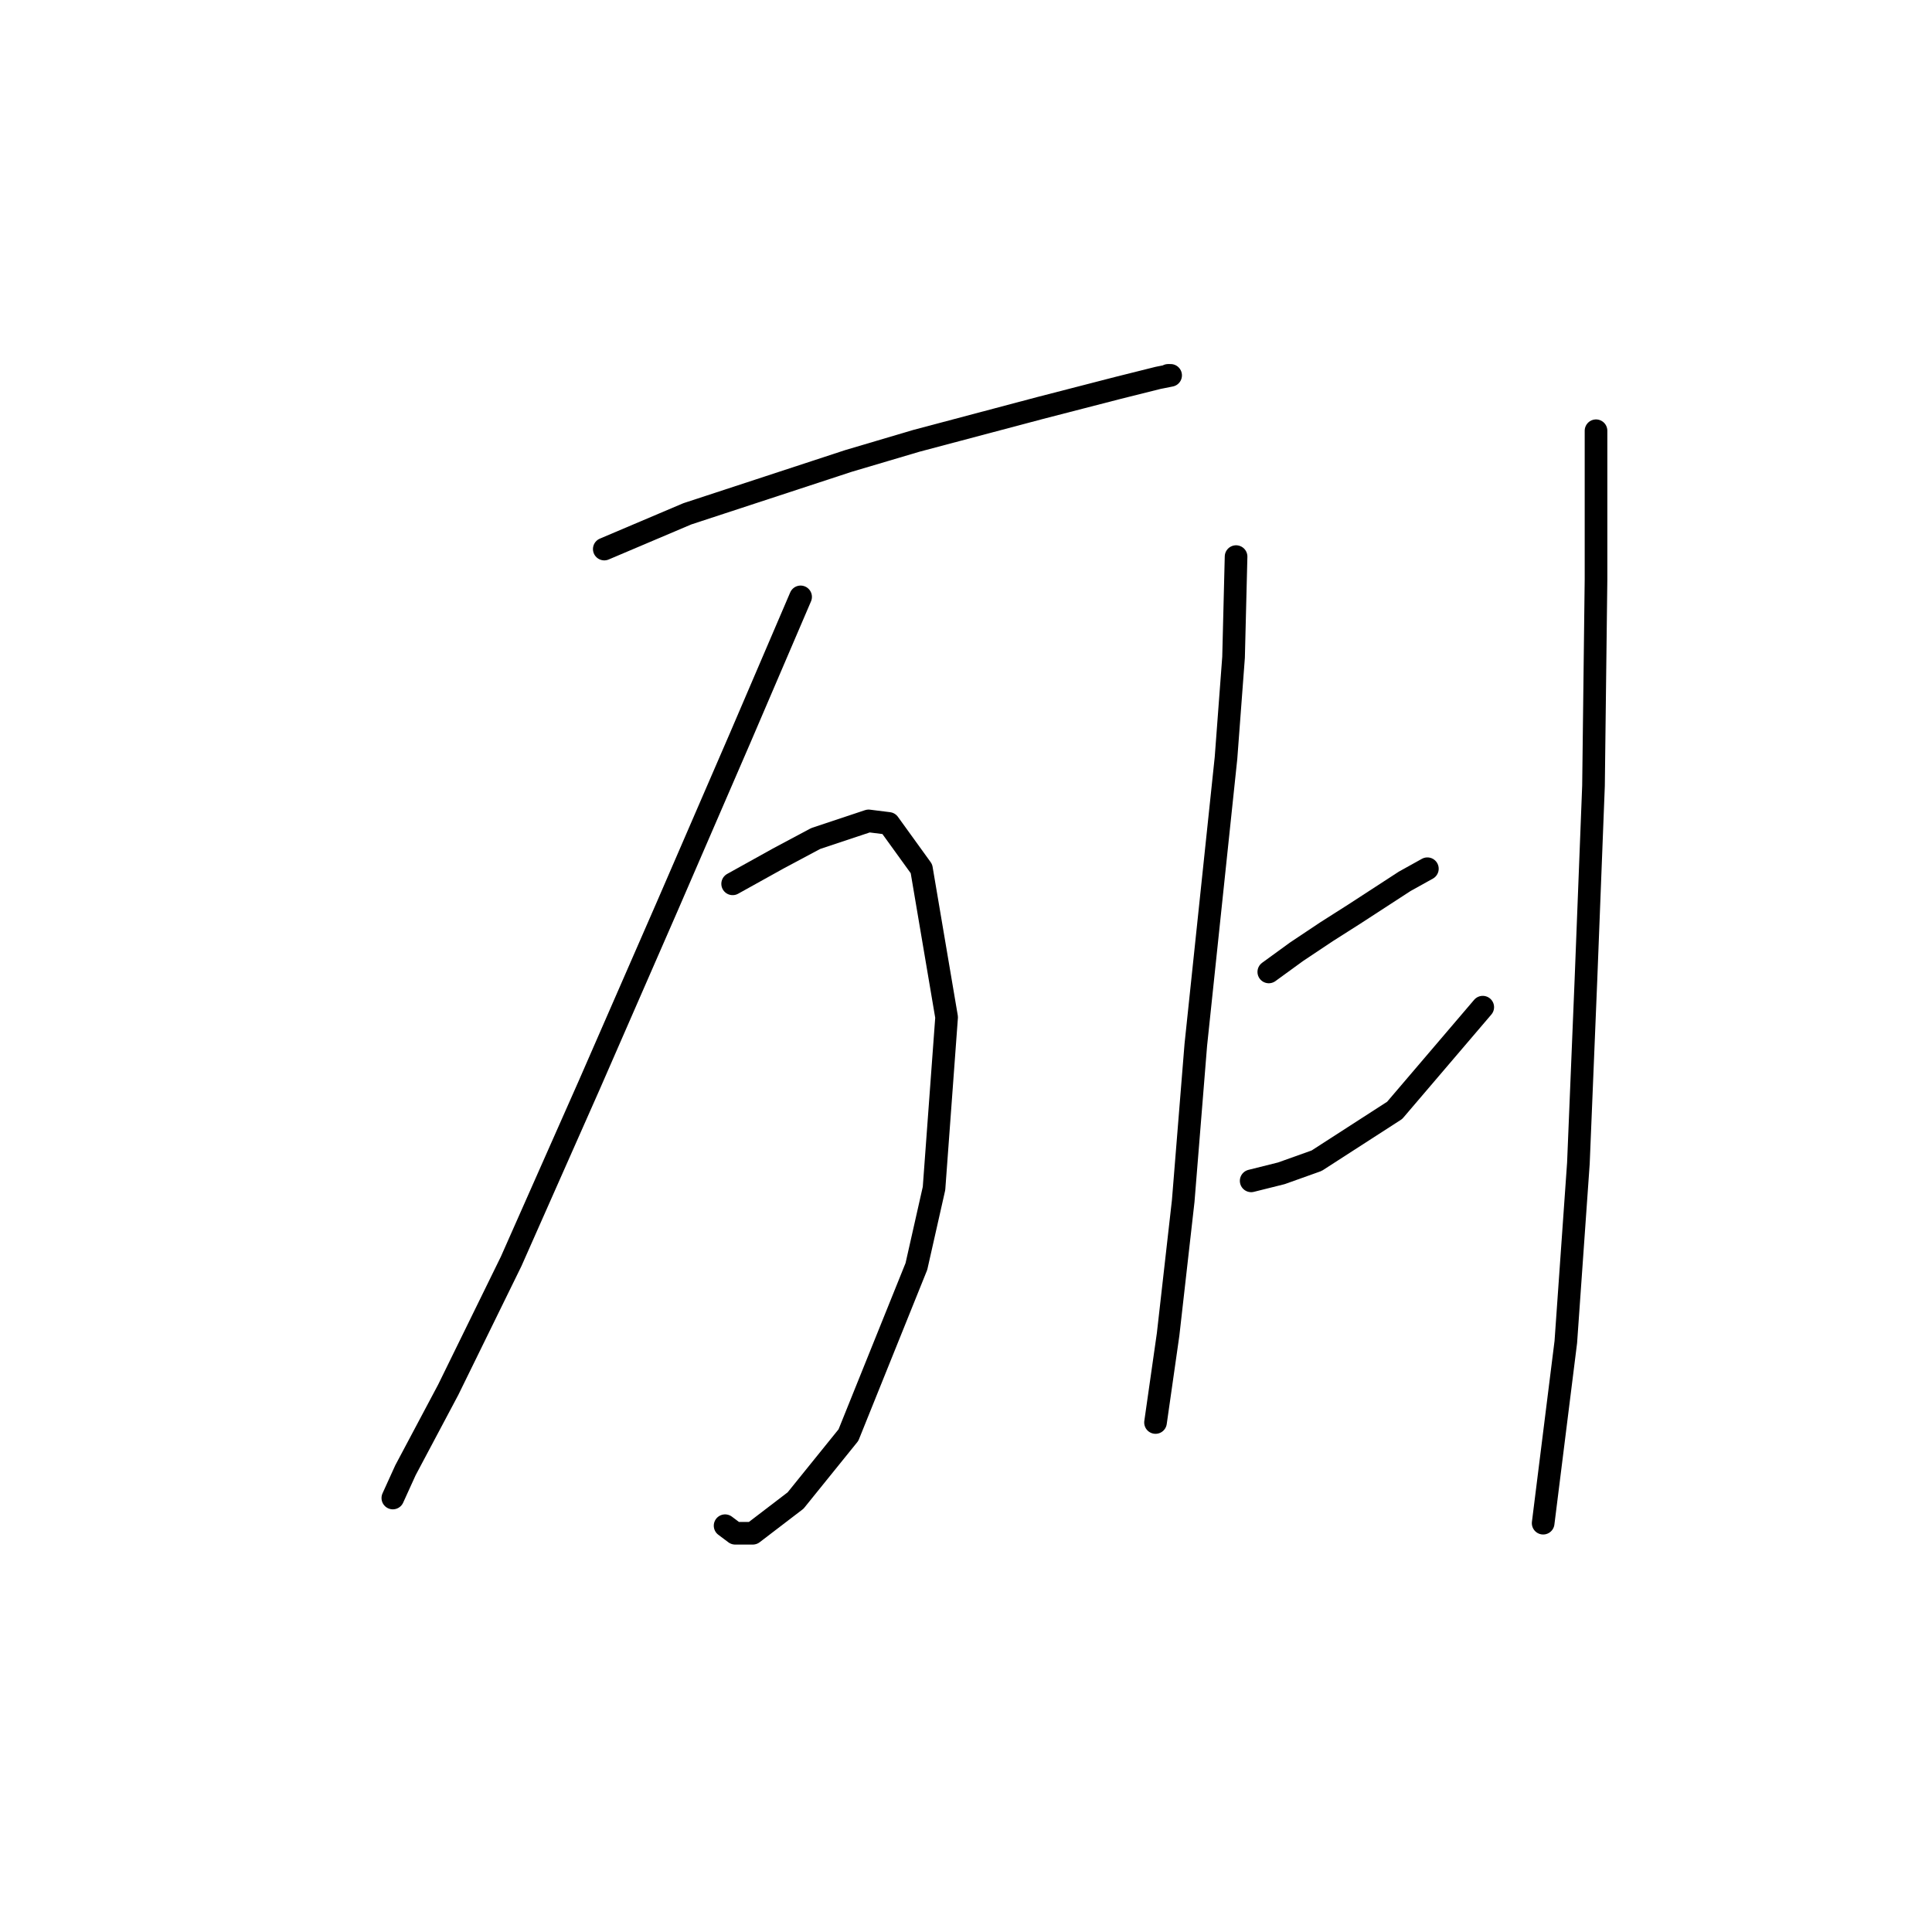 <?xml version="1.0" standalone="no"?>
    <svg width="256" height="256" xmlns="http://www.w3.org/2000/svg" version="1.1">
    <polyline stroke="black" stroke-width="3" stroke-linecap="round" fill="transparent" stroke-linejoin="round" points="80.07 72.753 91.076 68.083 112.422 61.079 121.428 58.411 137.771 54.075 148.11 51.407 153.447 50.072 155.114 49.739 154.781 49.739 154.781 49.739 " />
        <polyline stroke="black" stroke-width="3" stroke-linecap="round" fill="transparent" stroke-linejoin="round" points="106.085 79.09 98.081 97.767 88.408 120.114 78.069 143.795 67.729 167.142 59.391 184.152 53.721 194.825 52.053 198.494 52.053 198.494 " />
        <polyline stroke="black" stroke-width="3" stroke-linecap="round" fill="transparent" stroke-linejoin="round" points="97.08 117.112 103.083 113.777 108.086 111.109 115.091 108.774 117.759 109.107 122.095 115.111 125.43 134.789 123.762 157.469 121.428 167.809 112.422 190.156 105.418 198.827 99.748 203.163 97.414 203.163 96.079 202.163 96.079 202.163 " />
        <polyline stroke="black" stroke-width="3" stroke-linecap="round" fill="transparent" stroke-linejoin="round" points="163.786 73.753 163.453 87.094 162.452 100.436 158.45 138.458 156.782 159.137 154.781 176.814 153.113 188.488 153.113 188.488 " />
        <polyline stroke="black" stroke-width="3" stroke-linecap="round" fill="transparent" stroke-linejoin="round" points="168.122 128.786 171.791 126.118 175.793 123.449 179.462 121.115 186.133 116.779 189.135 115.111 189.135 115.111 " />
        <polyline stroke="black" stroke-width="3" stroke-linecap="round" fill="transparent" stroke-linejoin="round" points="165.787 156.469 169.79 155.468 174.459 153.801 184.799 147.13 196.472 133.455 196.472 133.455 " />
        <polyline stroke="black" stroke-width="3" stroke-linecap="round" fill="transparent" stroke-linejoin="round" points="211.481 57.077 211.481 76.755 211.148 104.104 210.147 129.786 209.146 154.134 207.479 177.815 204.477 201.829 204.477 201.829 " />
        </svg>
